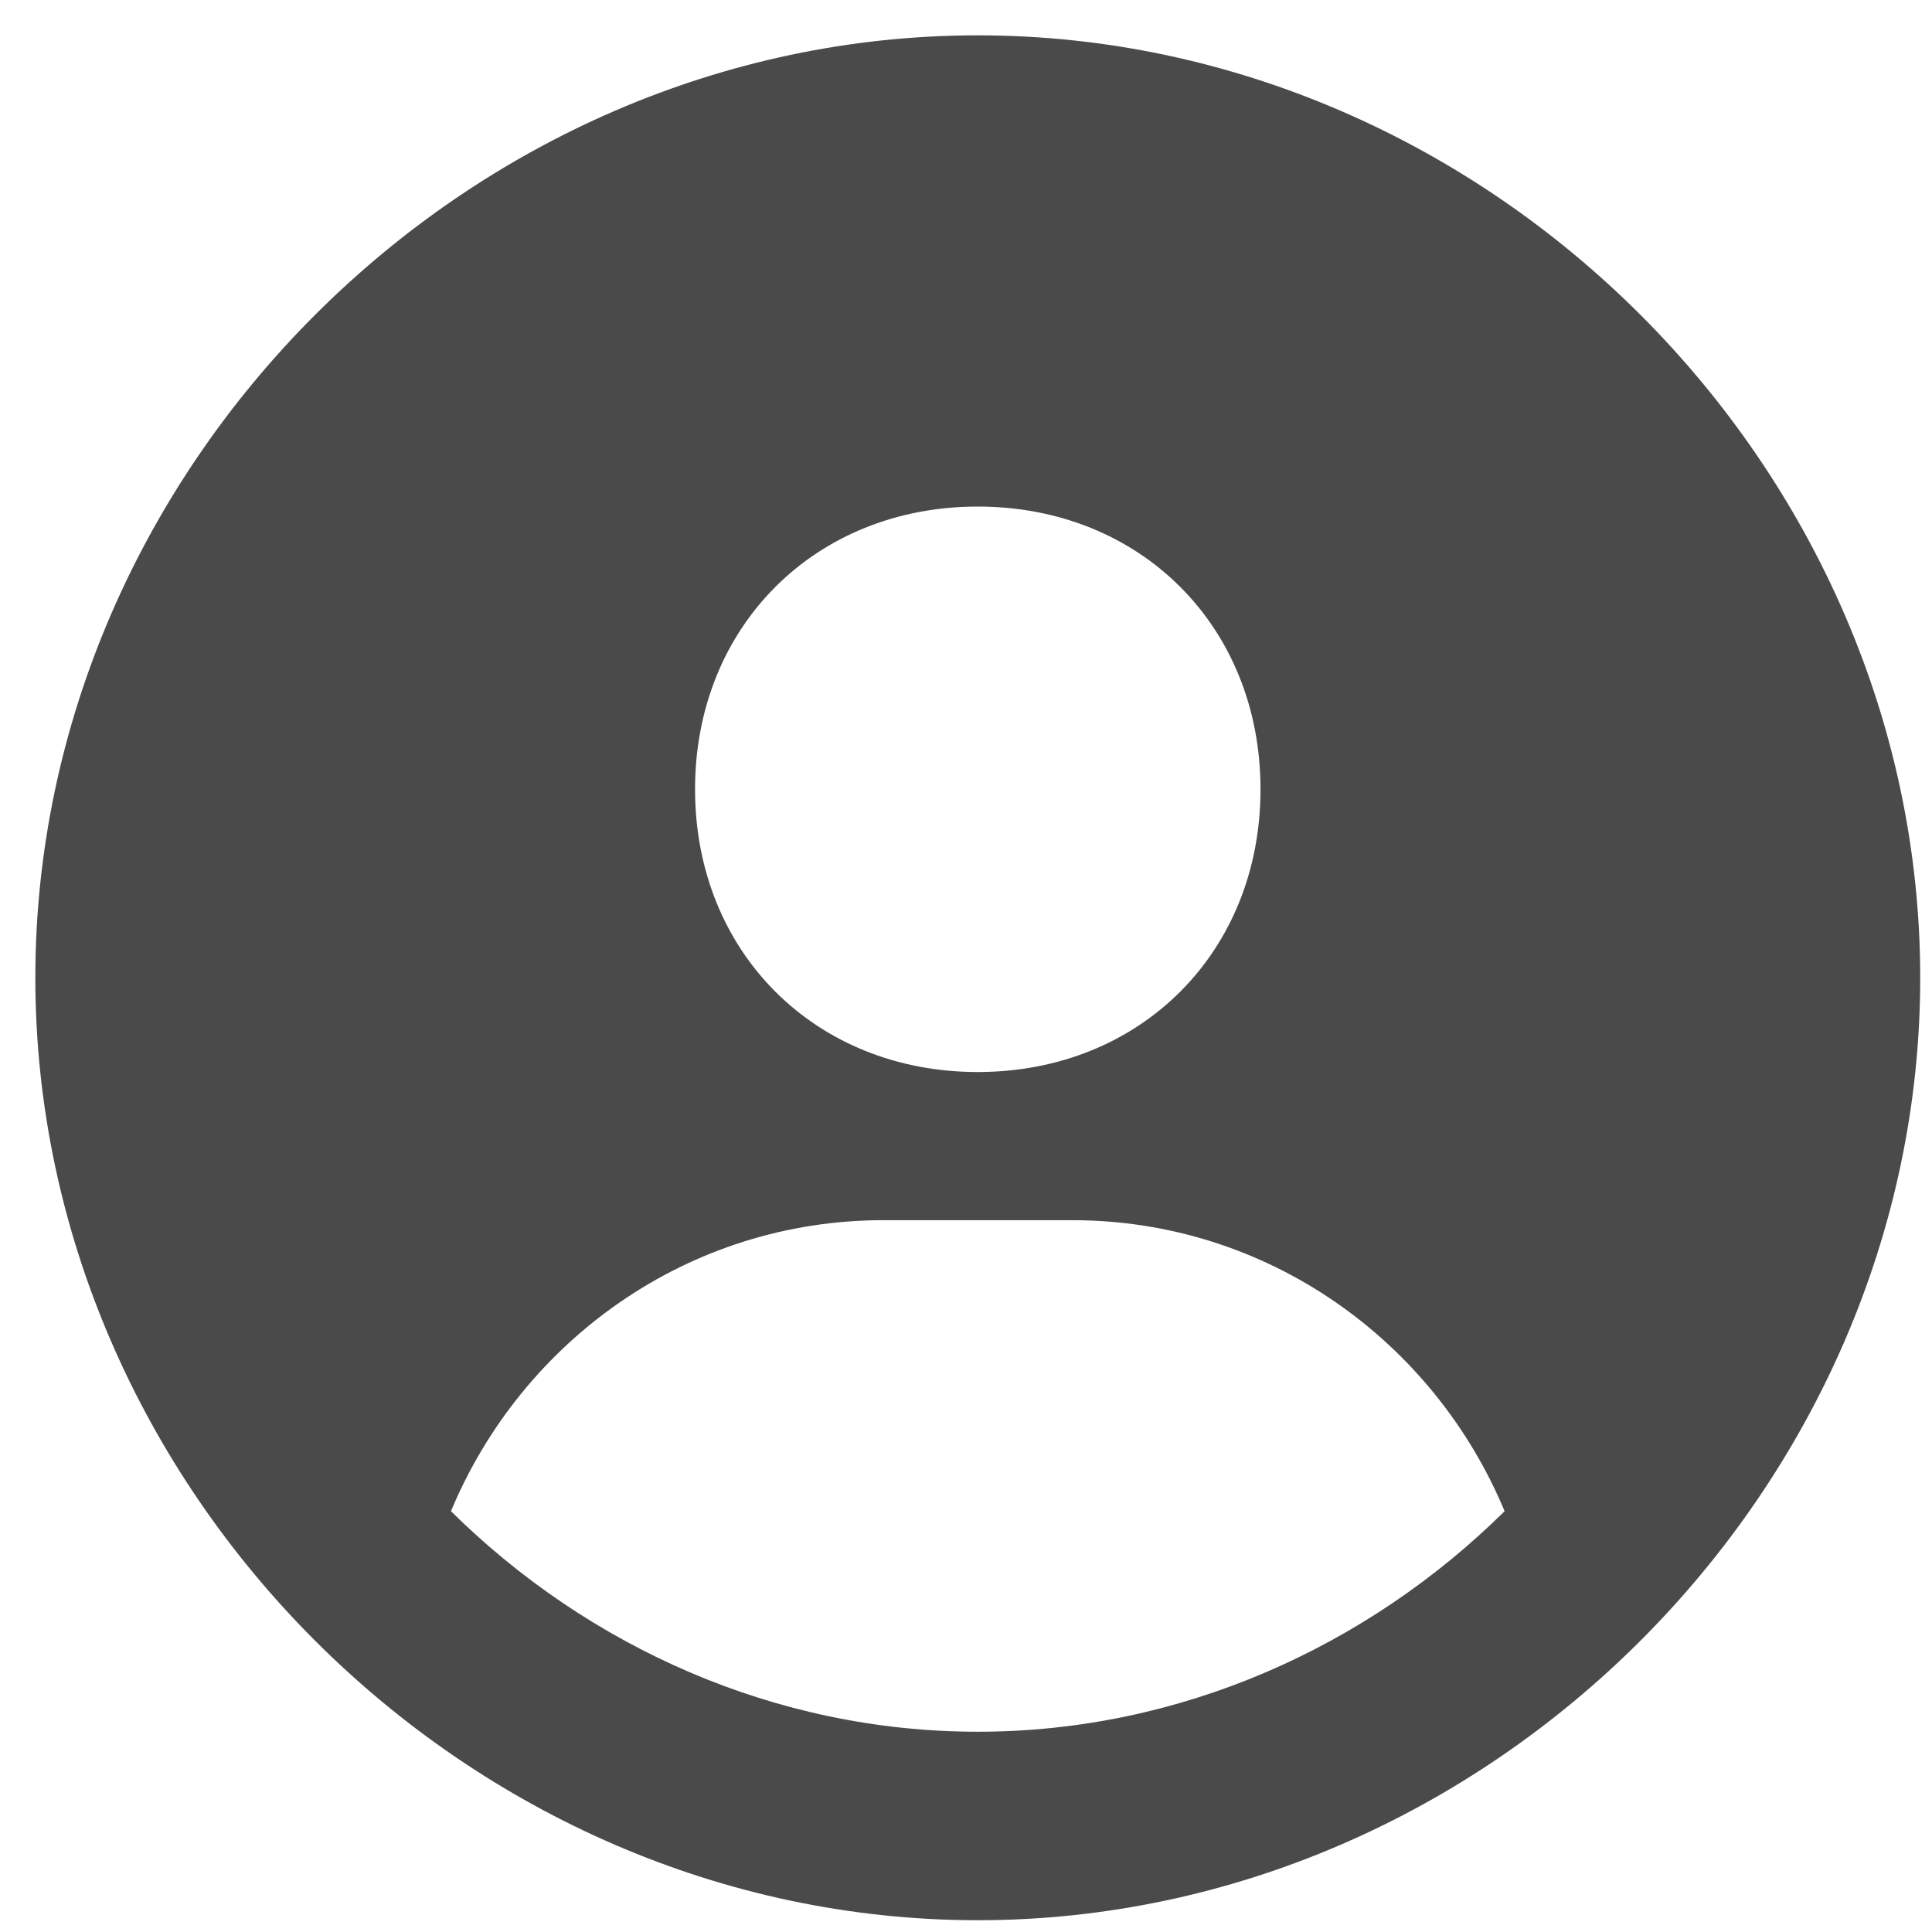 <svg width="41" height="41" viewBox="0 0 41 41" fill="none" xmlns="http://www.w3.org/2000/svg">
<path d="M20.75 0.75C9.908 0.75 0.75 9.908 0.75 20.75C0.75 31.592 9.908 40.75 20.75 40.75C31.592 40.75 40.75 31.592 40.75 20.75C40.75 9.908 31.592 0.75 20.75 0.75ZM20.75 36.75C16.448 36.75 12.48 34.946 9.57 32.07C11.076 28.456 14.6 25.894 18.75 25.894H22.75C26.9 25.894 30.424 28.456 31.93 32.07C29.02 34.946 25.052 36.75 20.75 36.75ZM20.75 10.75C24.204 10.75 26.75 13.294 26.75 16.75C26.75 20.206 24.204 22.75 20.75 22.75C17.298 22.75 14.75 20.206 14.75 16.75C14.75 13.294 17.298 10.75 20.75 10.75Z" fill="#4a4a4a"/>
</svg>
